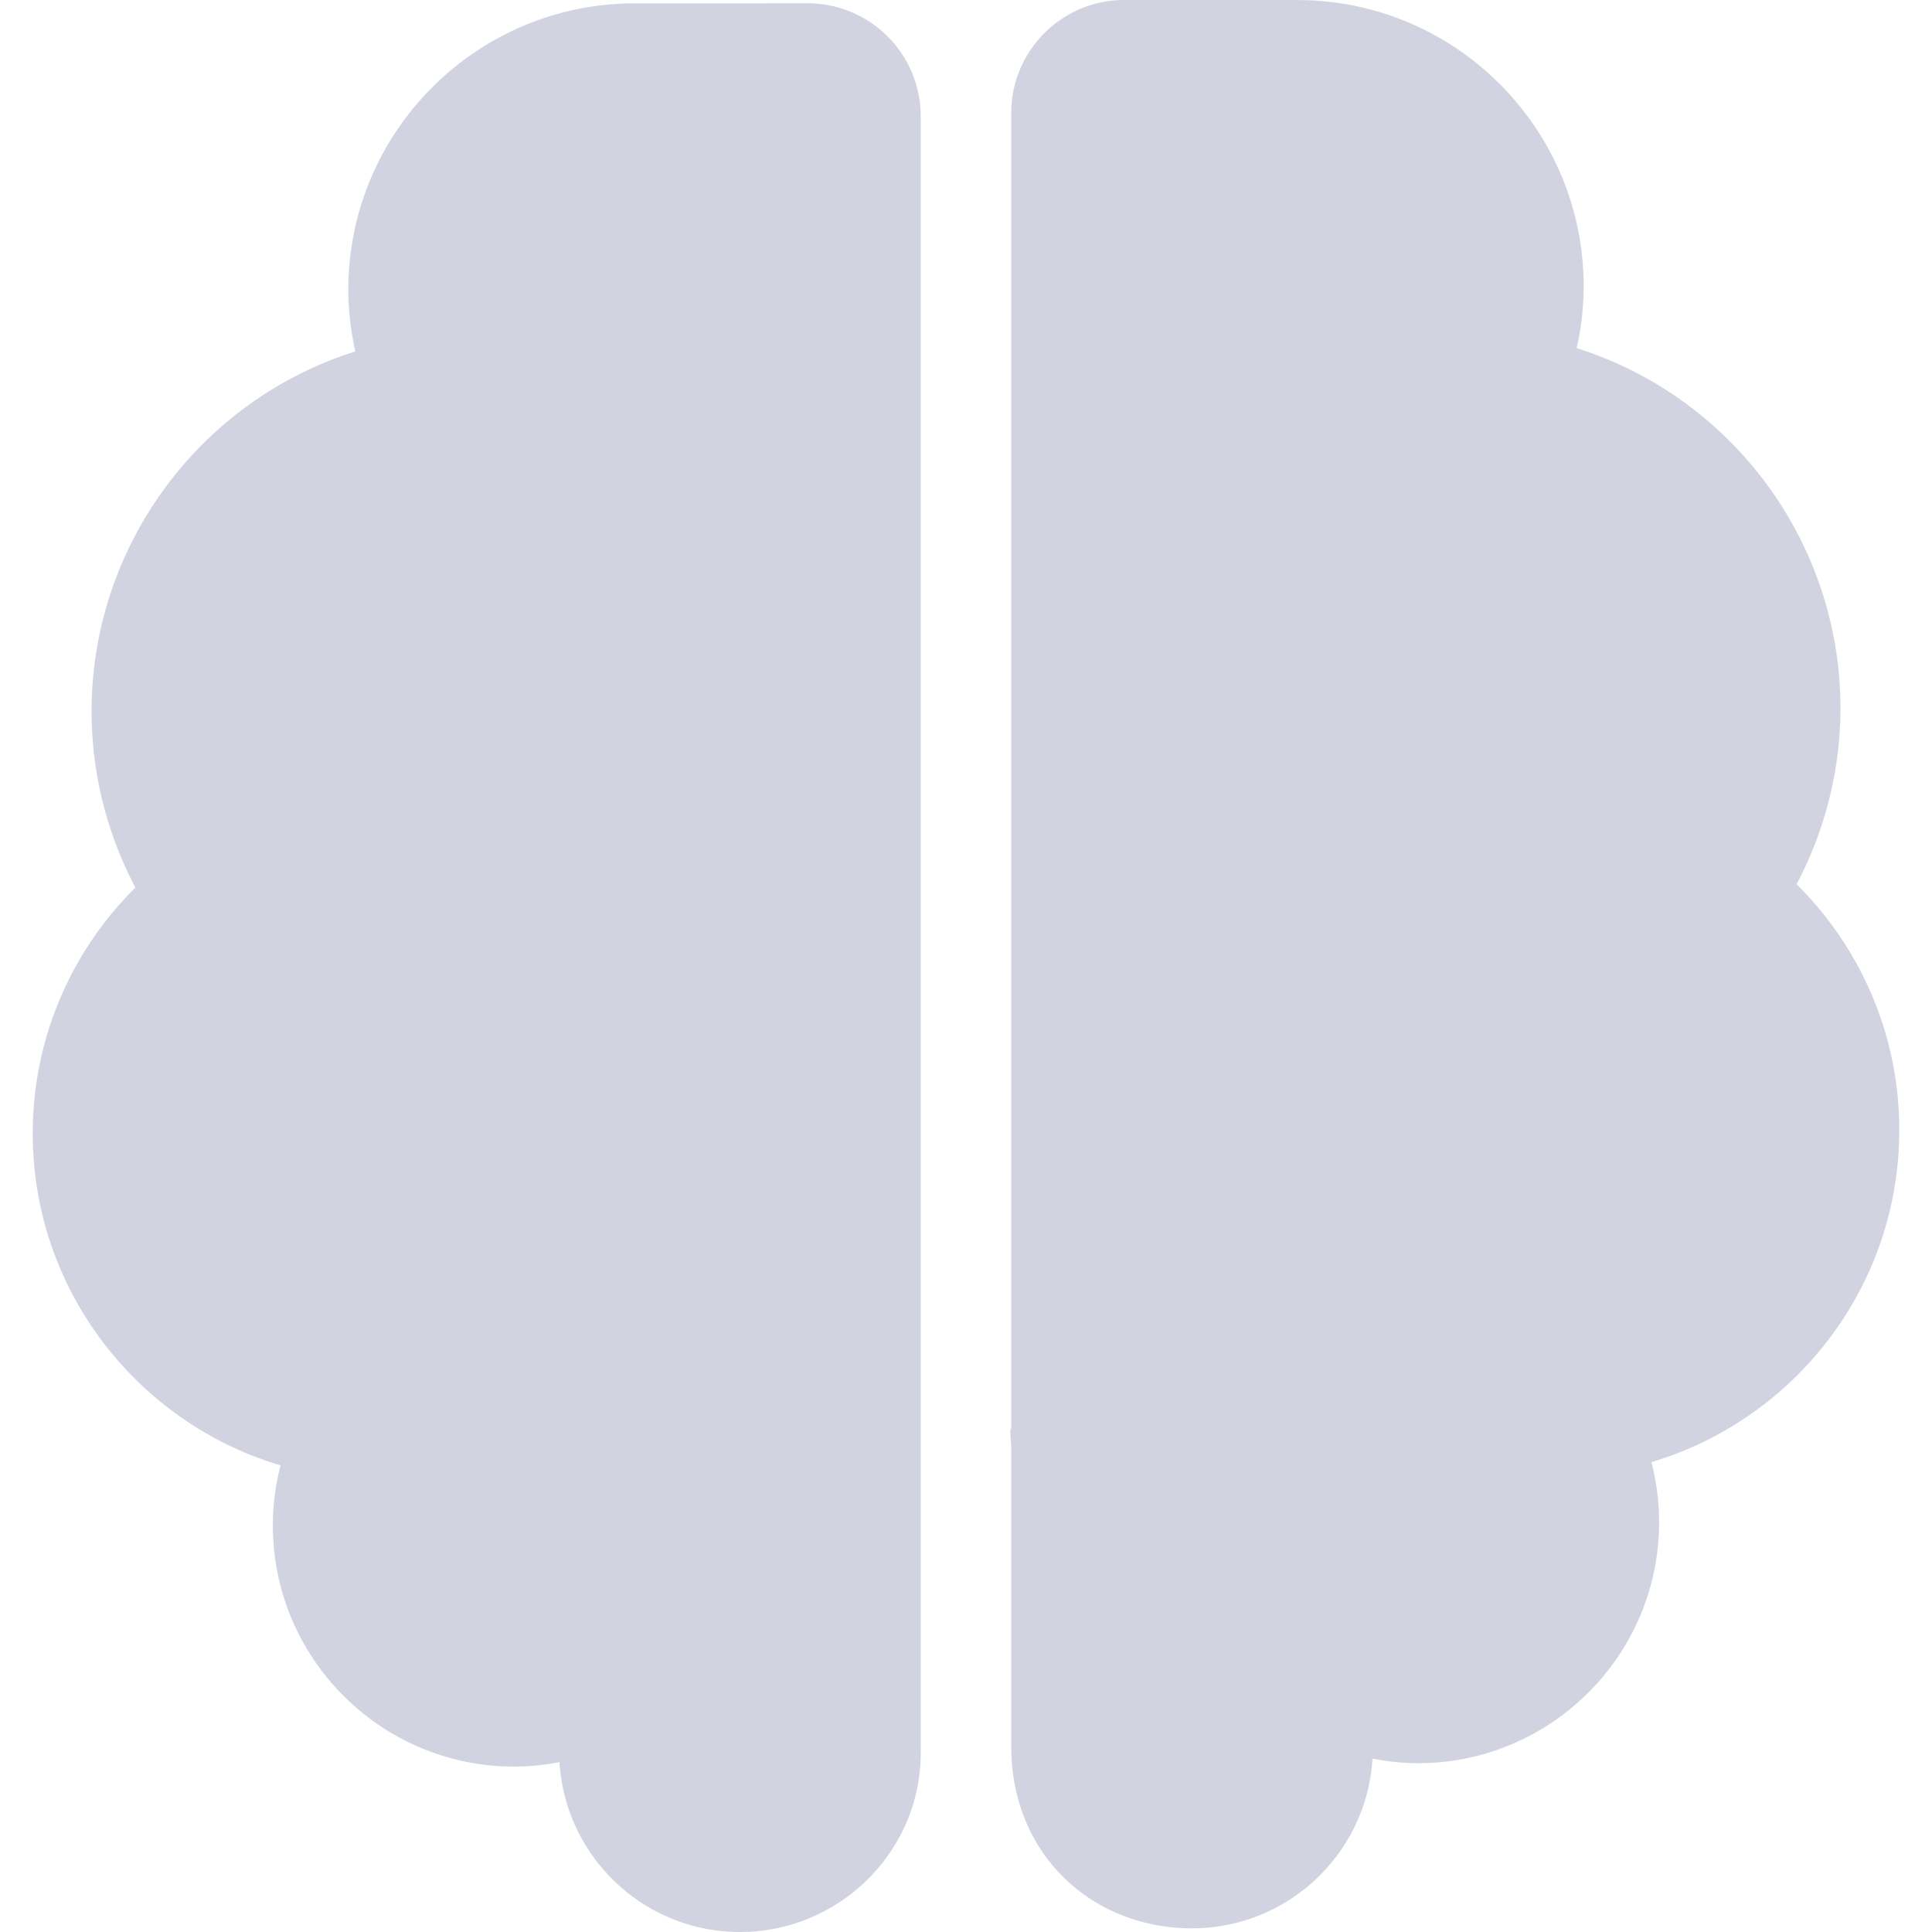 <svg xmlns="http://www.w3.org/2000/svg" version="1.1" xmlns:xlink="http://www.w3.org/1999/xlink" xmlns:svgjs="http://svgjs.com/svgjs" width="512" height="512" x="0" y="0" viewBox="0 0 500 500" style="enable-background:new 0 0 512 512" xml:space="preserve" class=""><g><path d="m209.042.856-44.82.016C123.382.872 90.15 34.1 90.15 74.944c0 5.284.608 10.652 1.808 16.008-40.376 12.724-68.256 50.48-68.256 93.128 0 15.932 3.944 31.62 11.34 45.616C18.646 245.944 8.47 268.464 8.47 293.32c0 40.568 27.096 74.908 64.14 85.916a62.34 62.34 0 0 0-1.992 15.556c0 34.408 27.992 62.396 62.396 62.396 3.908 0 7.848-.392 11.784-1.156 1.464 24.492 21.844 43.968 46.7 43.968 25.656 0 46.784-20.752 46.784-46.344V30.096c-.004-16.124-13.112-29.24-29.24-29.24zM491.53 292.464c0-24.852-10.172-47.372-26.576-63.628 7.404-13.988 11.352-29.68 11.352-45.608 0-42.648-27.888-80.408-68.264-93.128 1.204-5.356 1.808-10.728 1.808-16.008 0-40.844-33.232-74.076-74.08-74.076L290.95 0c-16.124 0-29.236 13.116-29.236 29.248v340.008c0 .376-.24.752-.24 1.168 0 1.516.24 3.008.24 4.476V453.124h.016c.524 27.344 21.284 45.924 46.76 45.924 24.856 0 45.248-19.432 46.712-43.92 3.932.768 7.88 1.184 11.78 1.184 34.408 0 62.396-27.98 62.396-62.38 0-5.284-.688-10.488-1.984-15.548 37.04-11.012 64.136-45.352 64.136-85.92z" fill="#d2d3e0" data-original="#000000" opacity="1"></path></g></svg>
